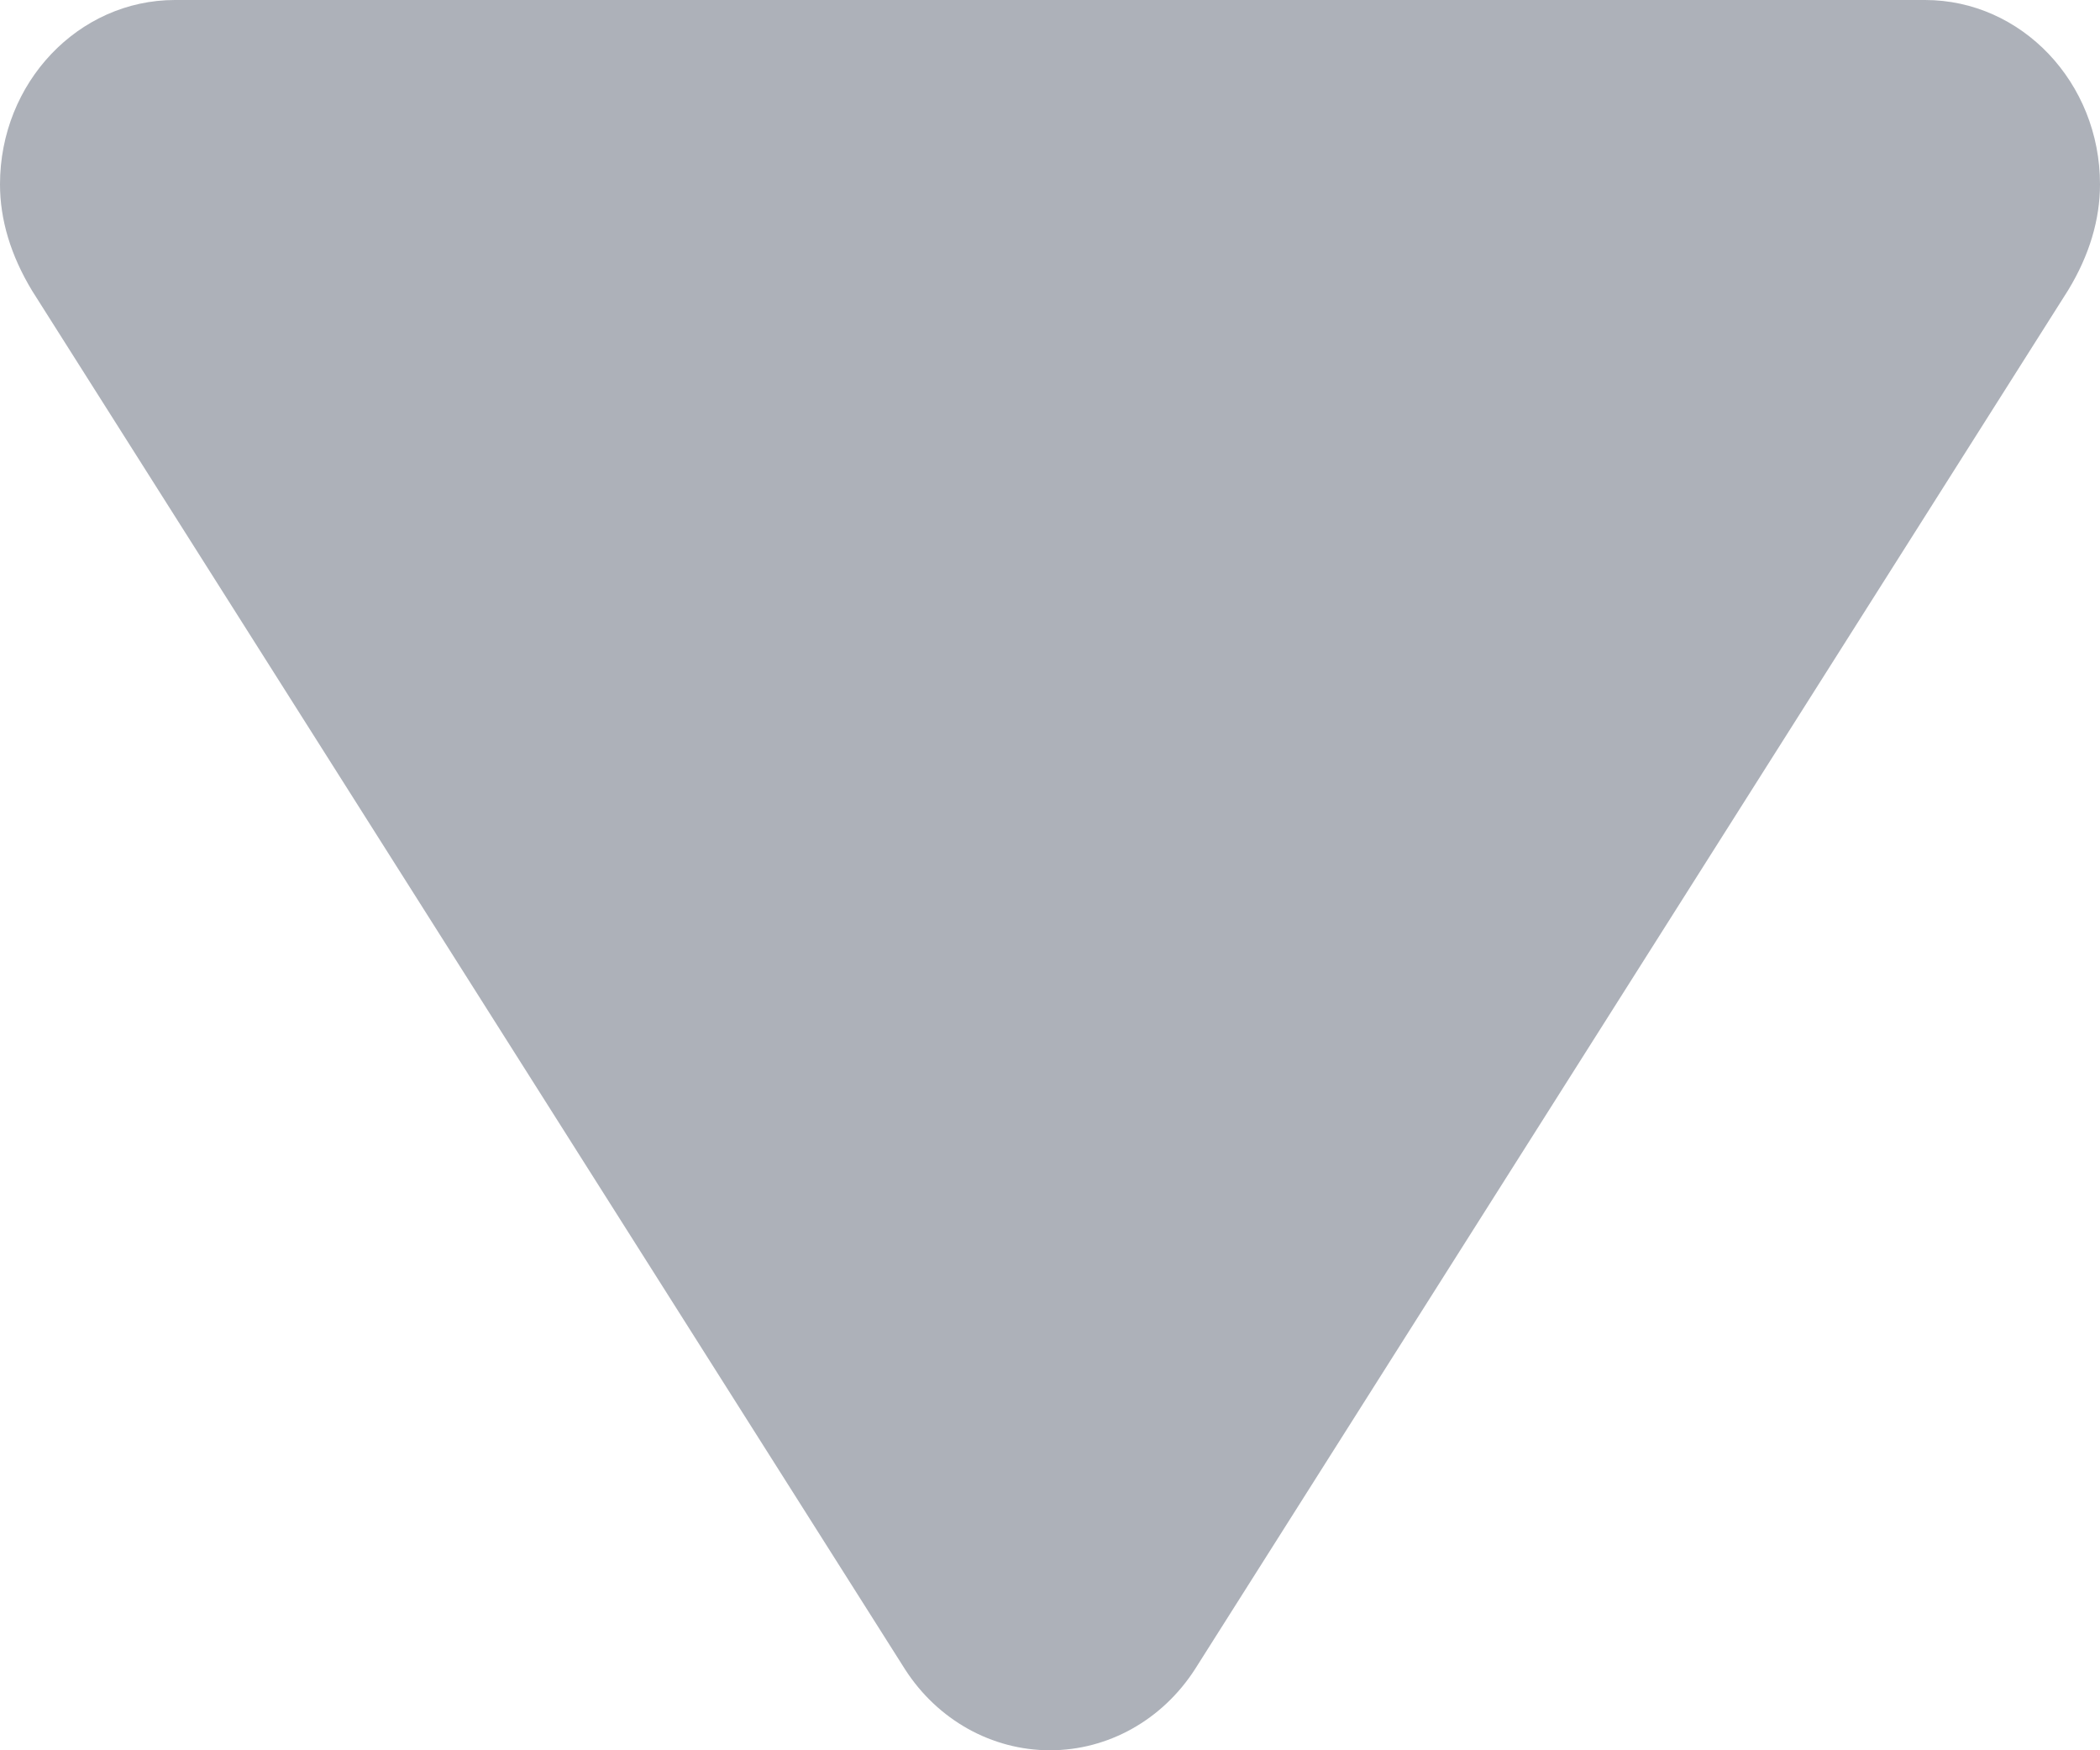 <?xml version="1.0" encoding="UTF-8"?>
<svg width="12px" height="10px" viewBox="0 0 12 10" version="1.1" xmlns="http://www.w3.org/2000/svg" xmlns:xlink="http://www.w3.org/1999/xlink">
    <!-- Generator: Sketch 42 (36781) - http://www.bohemiancoding.com/sketch -->
    <title>Fill 39</title>
    <desc>Created with Sketch.</desc>
    <defs></defs>
    <g id="resources/explorations" stroke="none" stroke-width="1" fill="none" fill-rule="evenodd">
        <g id="resources" transform="translate(-284, -507)" fill="#ADB1B9">
            <g id="Group-6" transform="translate(8, 487)">
                <path d="M278.053,31 C277.472,31 277,30.552 277,30 L277,20 C277,19.448 277.472,19 278.053,19 C278.255,19 278.459,19.061 278.658,19.182 L286.536,24.171 C286.827,24.358 287,24.668 287,25 C287,25.332 286.827,25.642 286.538,25.828 L278.662,30.816 C278.459,30.939 278.255,31 278.053,31" id="Fill-39" transform="translate(282, 25) rotate(90) translate(-282, -25) "></path>
            </g>
        </g>
    </g>
</svg>